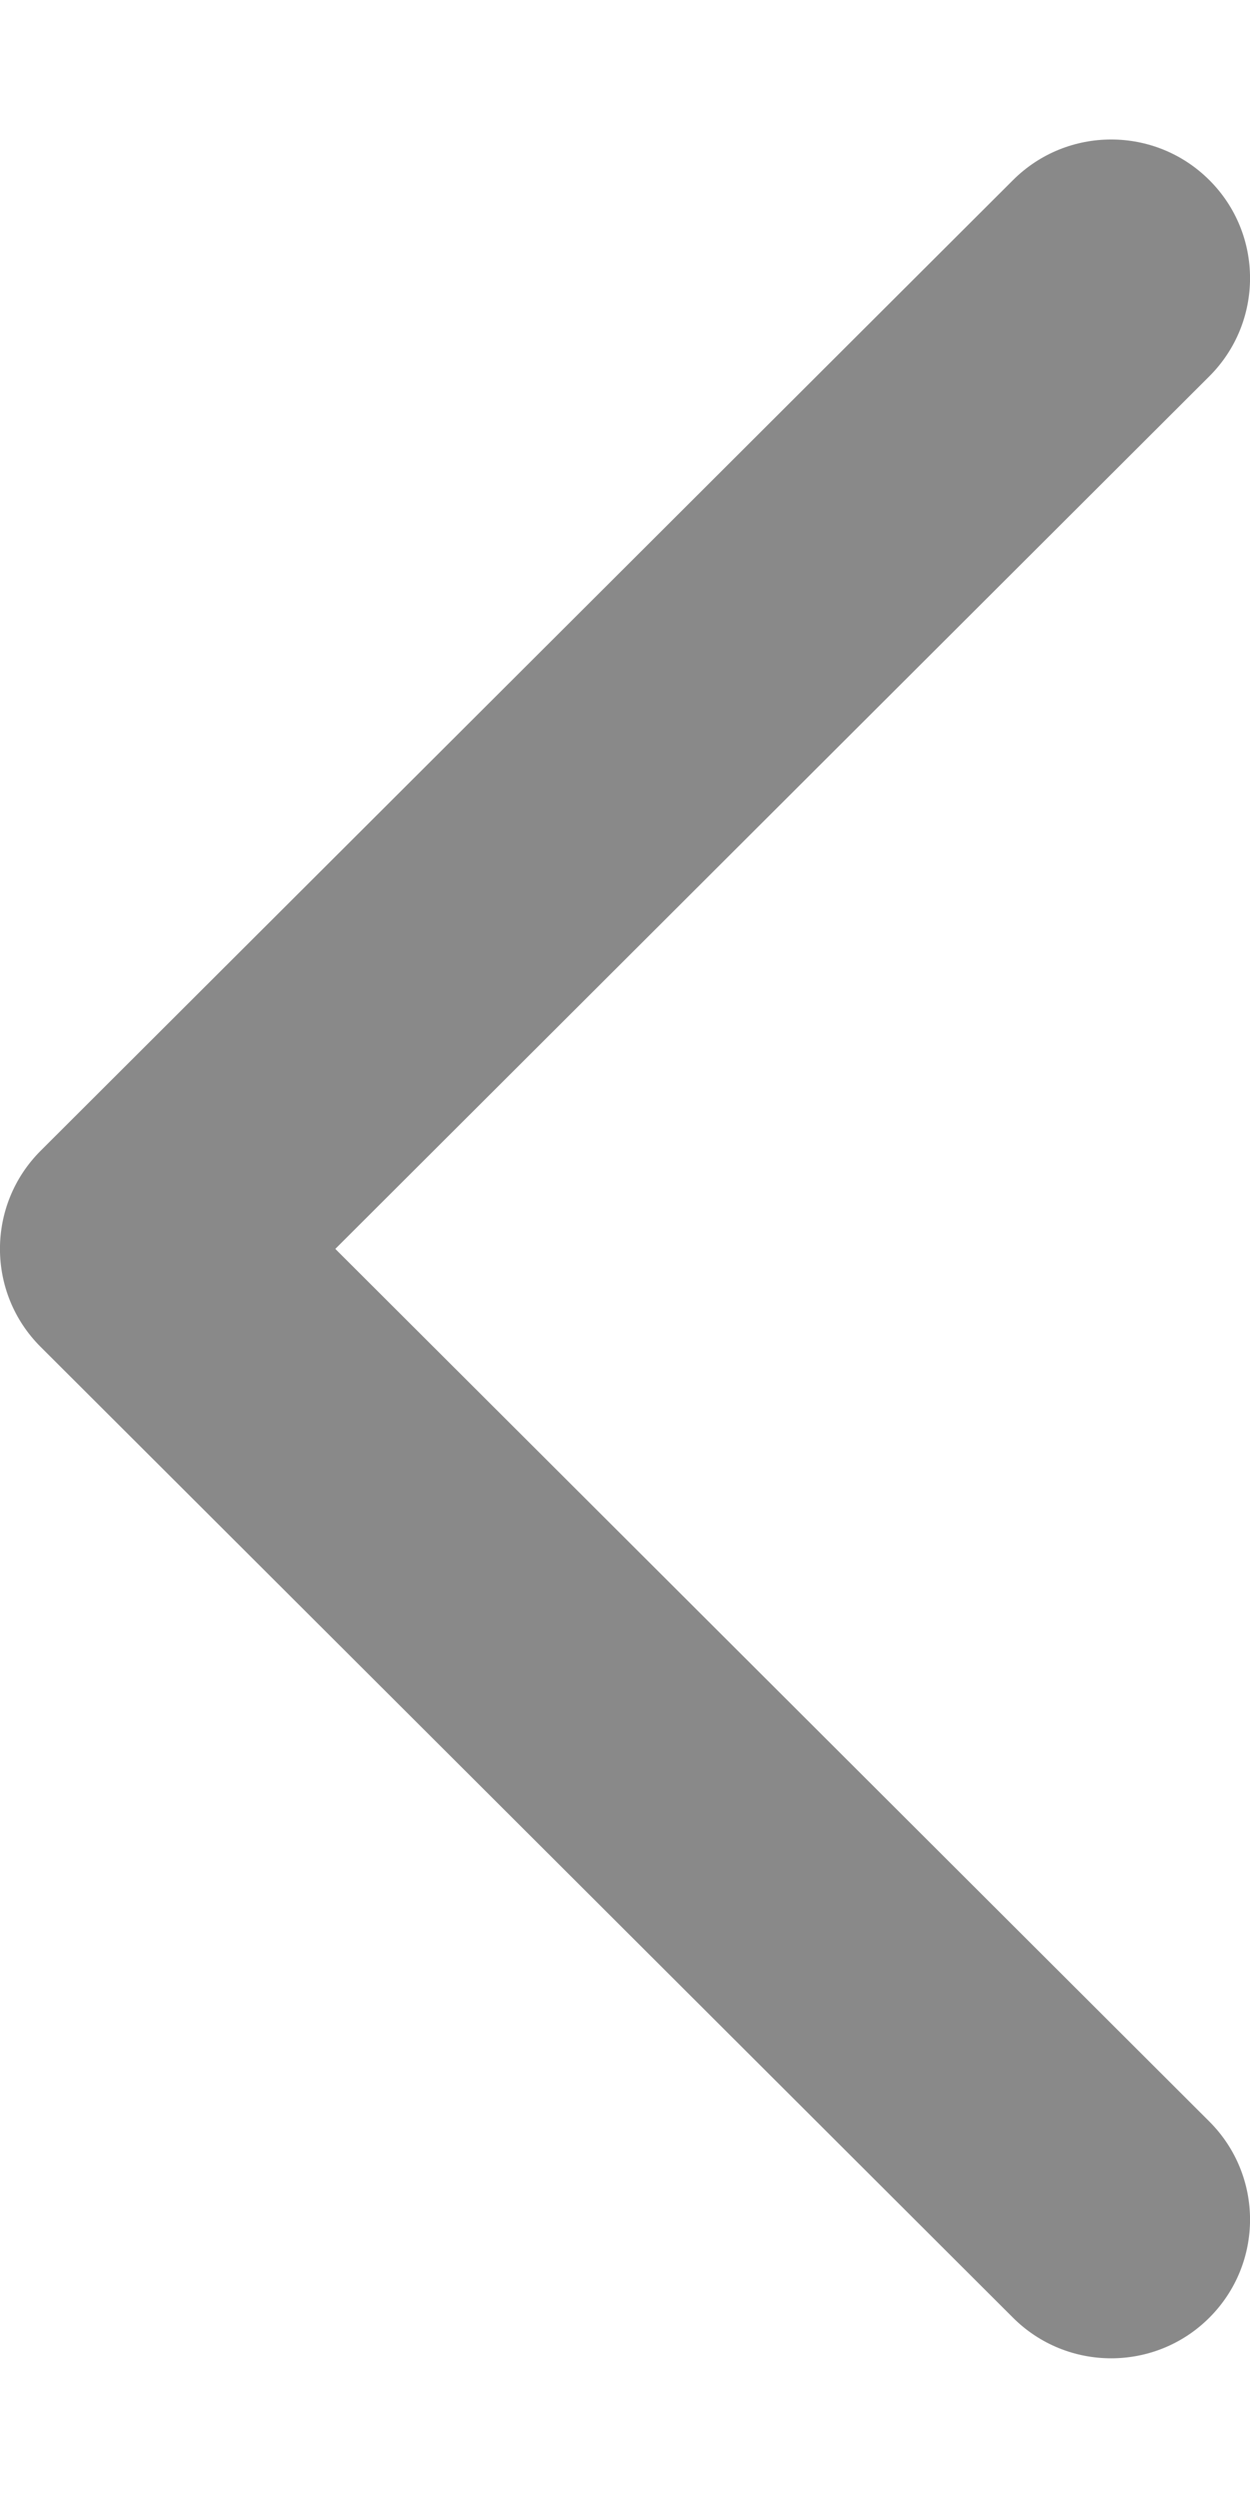 <svg width="8" height="16" viewBox="0 0 8 16" fill="none" xmlns="http://www.w3.org/2000/svg">
<path fill-rule="evenodd" clip-rule="evenodd" d="M7.74 1.153C8.087 1.499 8.087 2.061 7.74 2.408L2.146 7.993L7.74 13.578C8.087 13.925 8.087 14.486 7.74 14.833C7.393 15.18 6.83 15.18 6.483 14.833L0.26 8.62C-0.087 8.274 -0.087 7.712 0.26 7.365L6.483 1.153C6.83 0.806 7.393 0.806 7.74 1.153Z" fill="#898989"/>
</svg>
